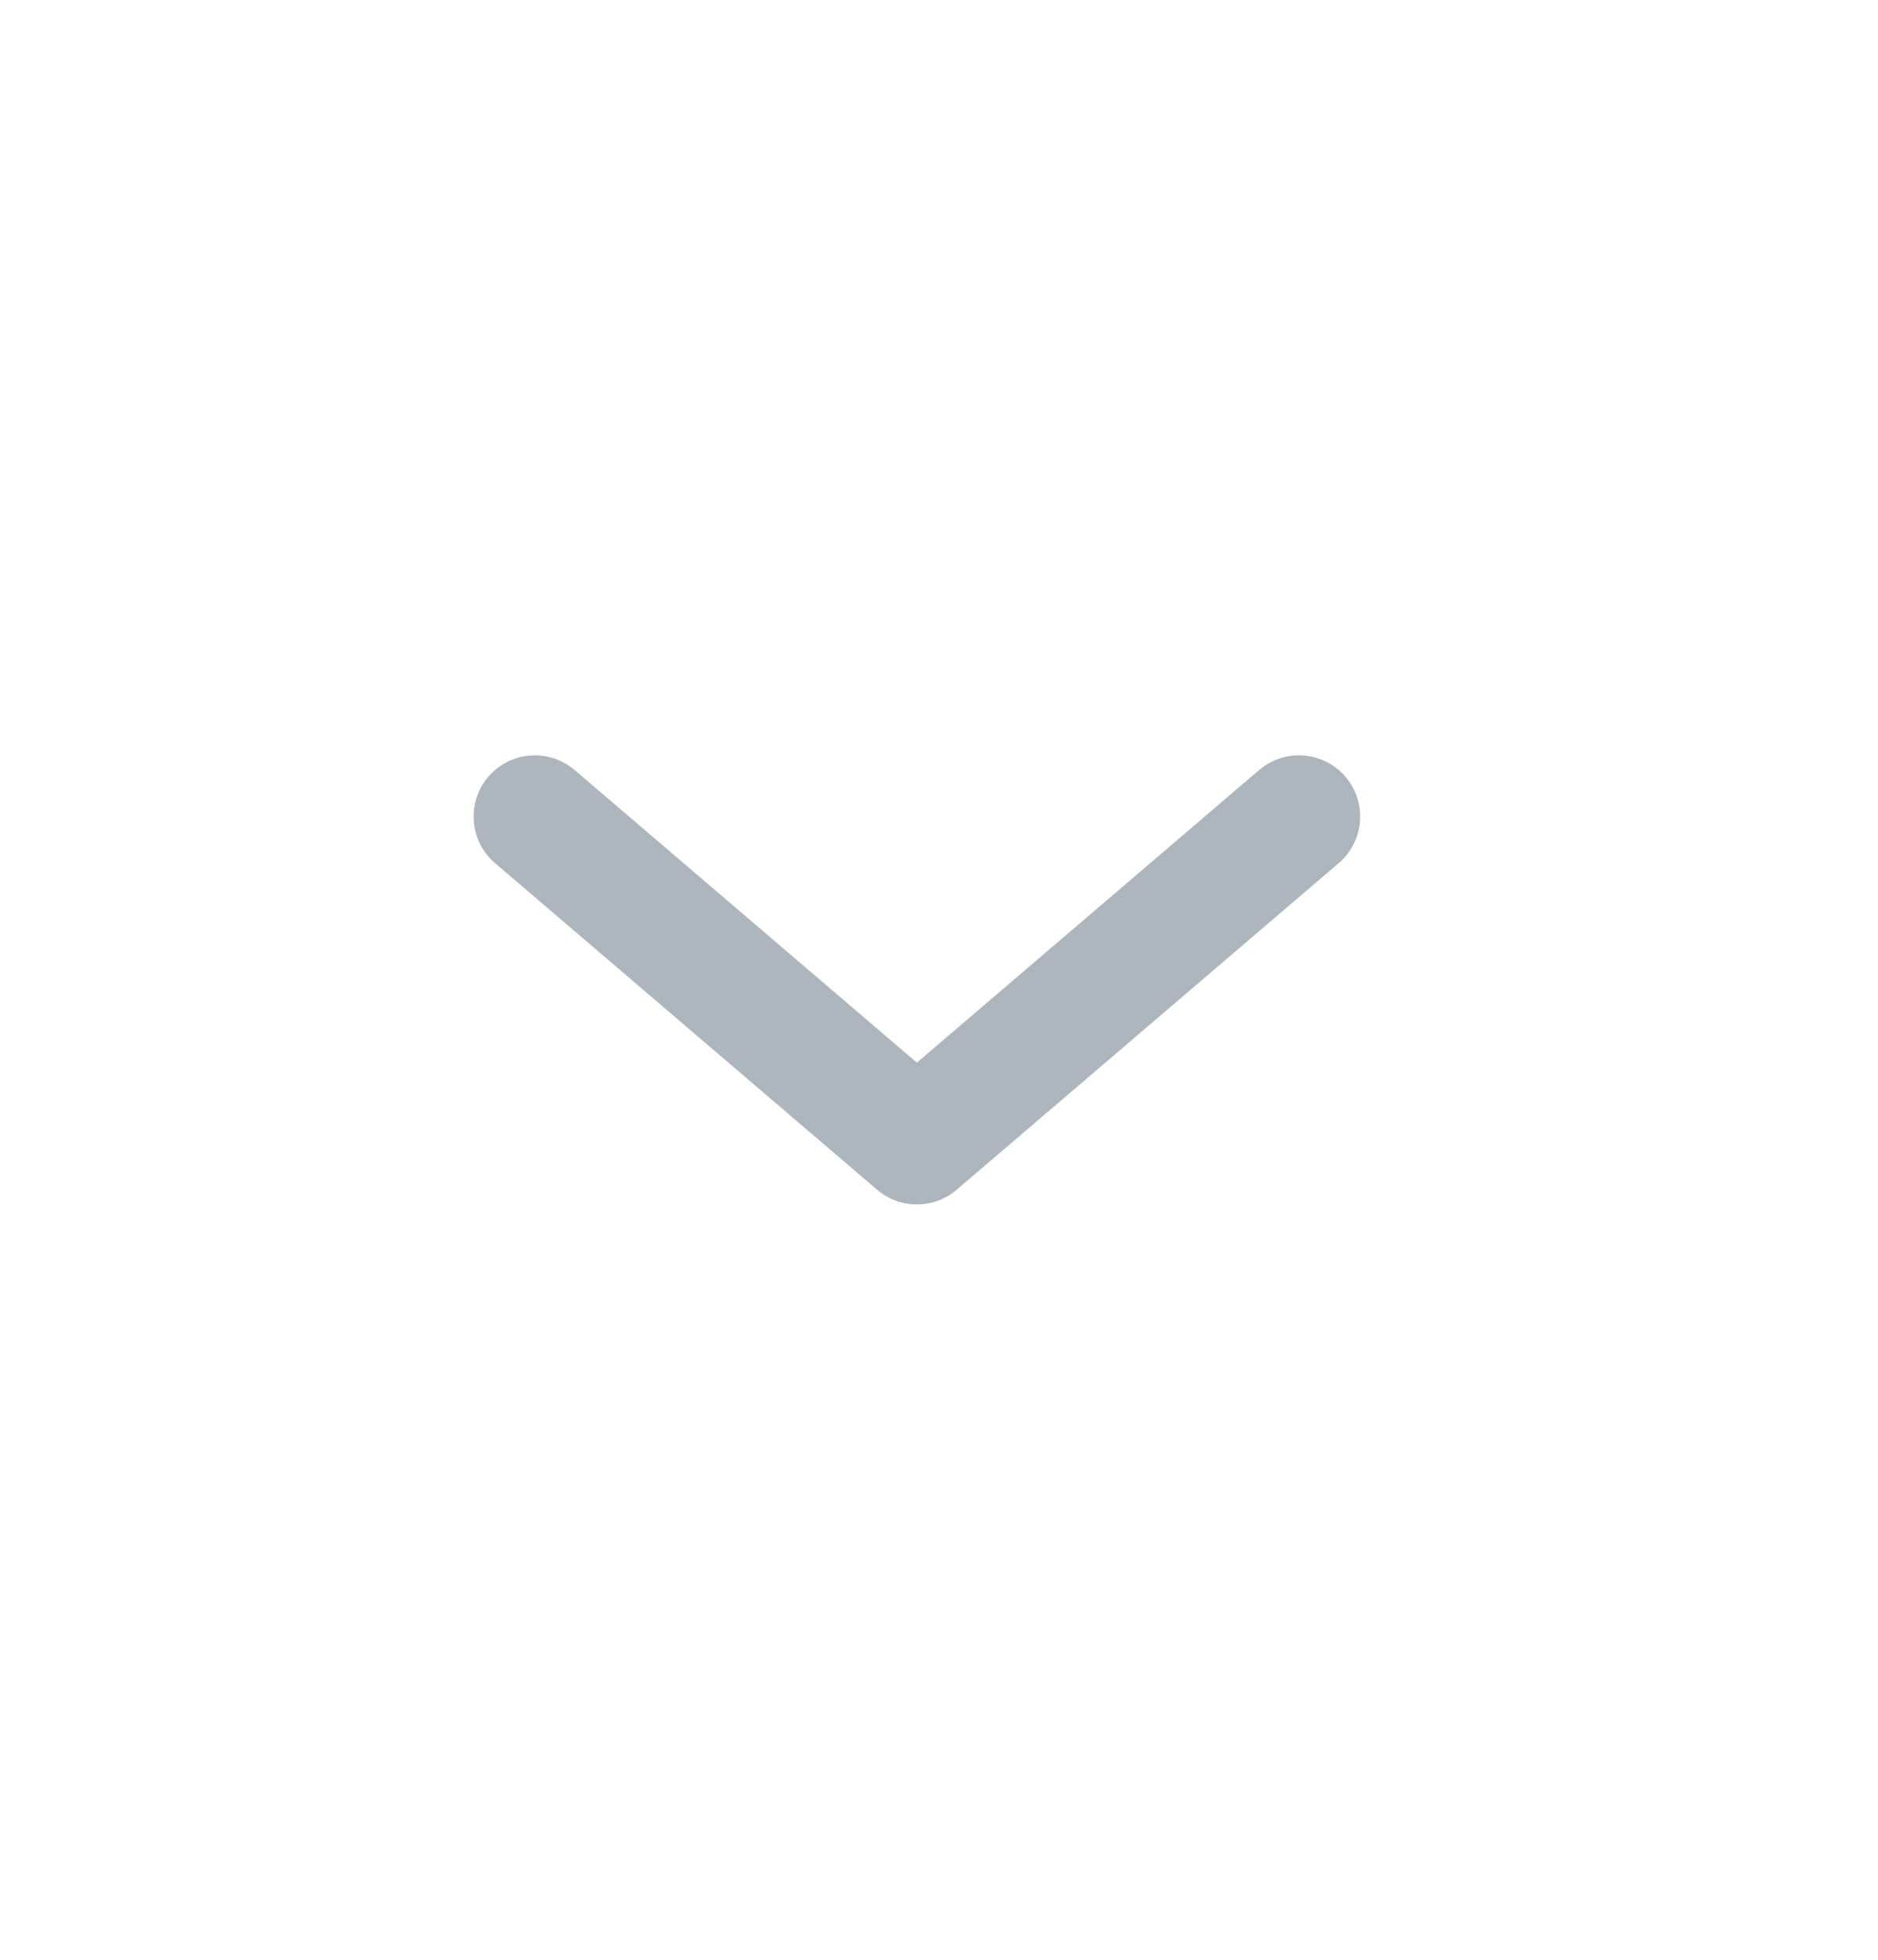 <svg width="23" height="24" viewBox="0 0 23 24" fill="none" xmlns="http://www.w3.org/2000/svg">
  <path d="M6.55 10L11.229 14L15.908 10" stroke="#ADB5BD" stroke-width="1.5" stroke-linecap="round" stroke-linejoin="round"/>
</svg>
